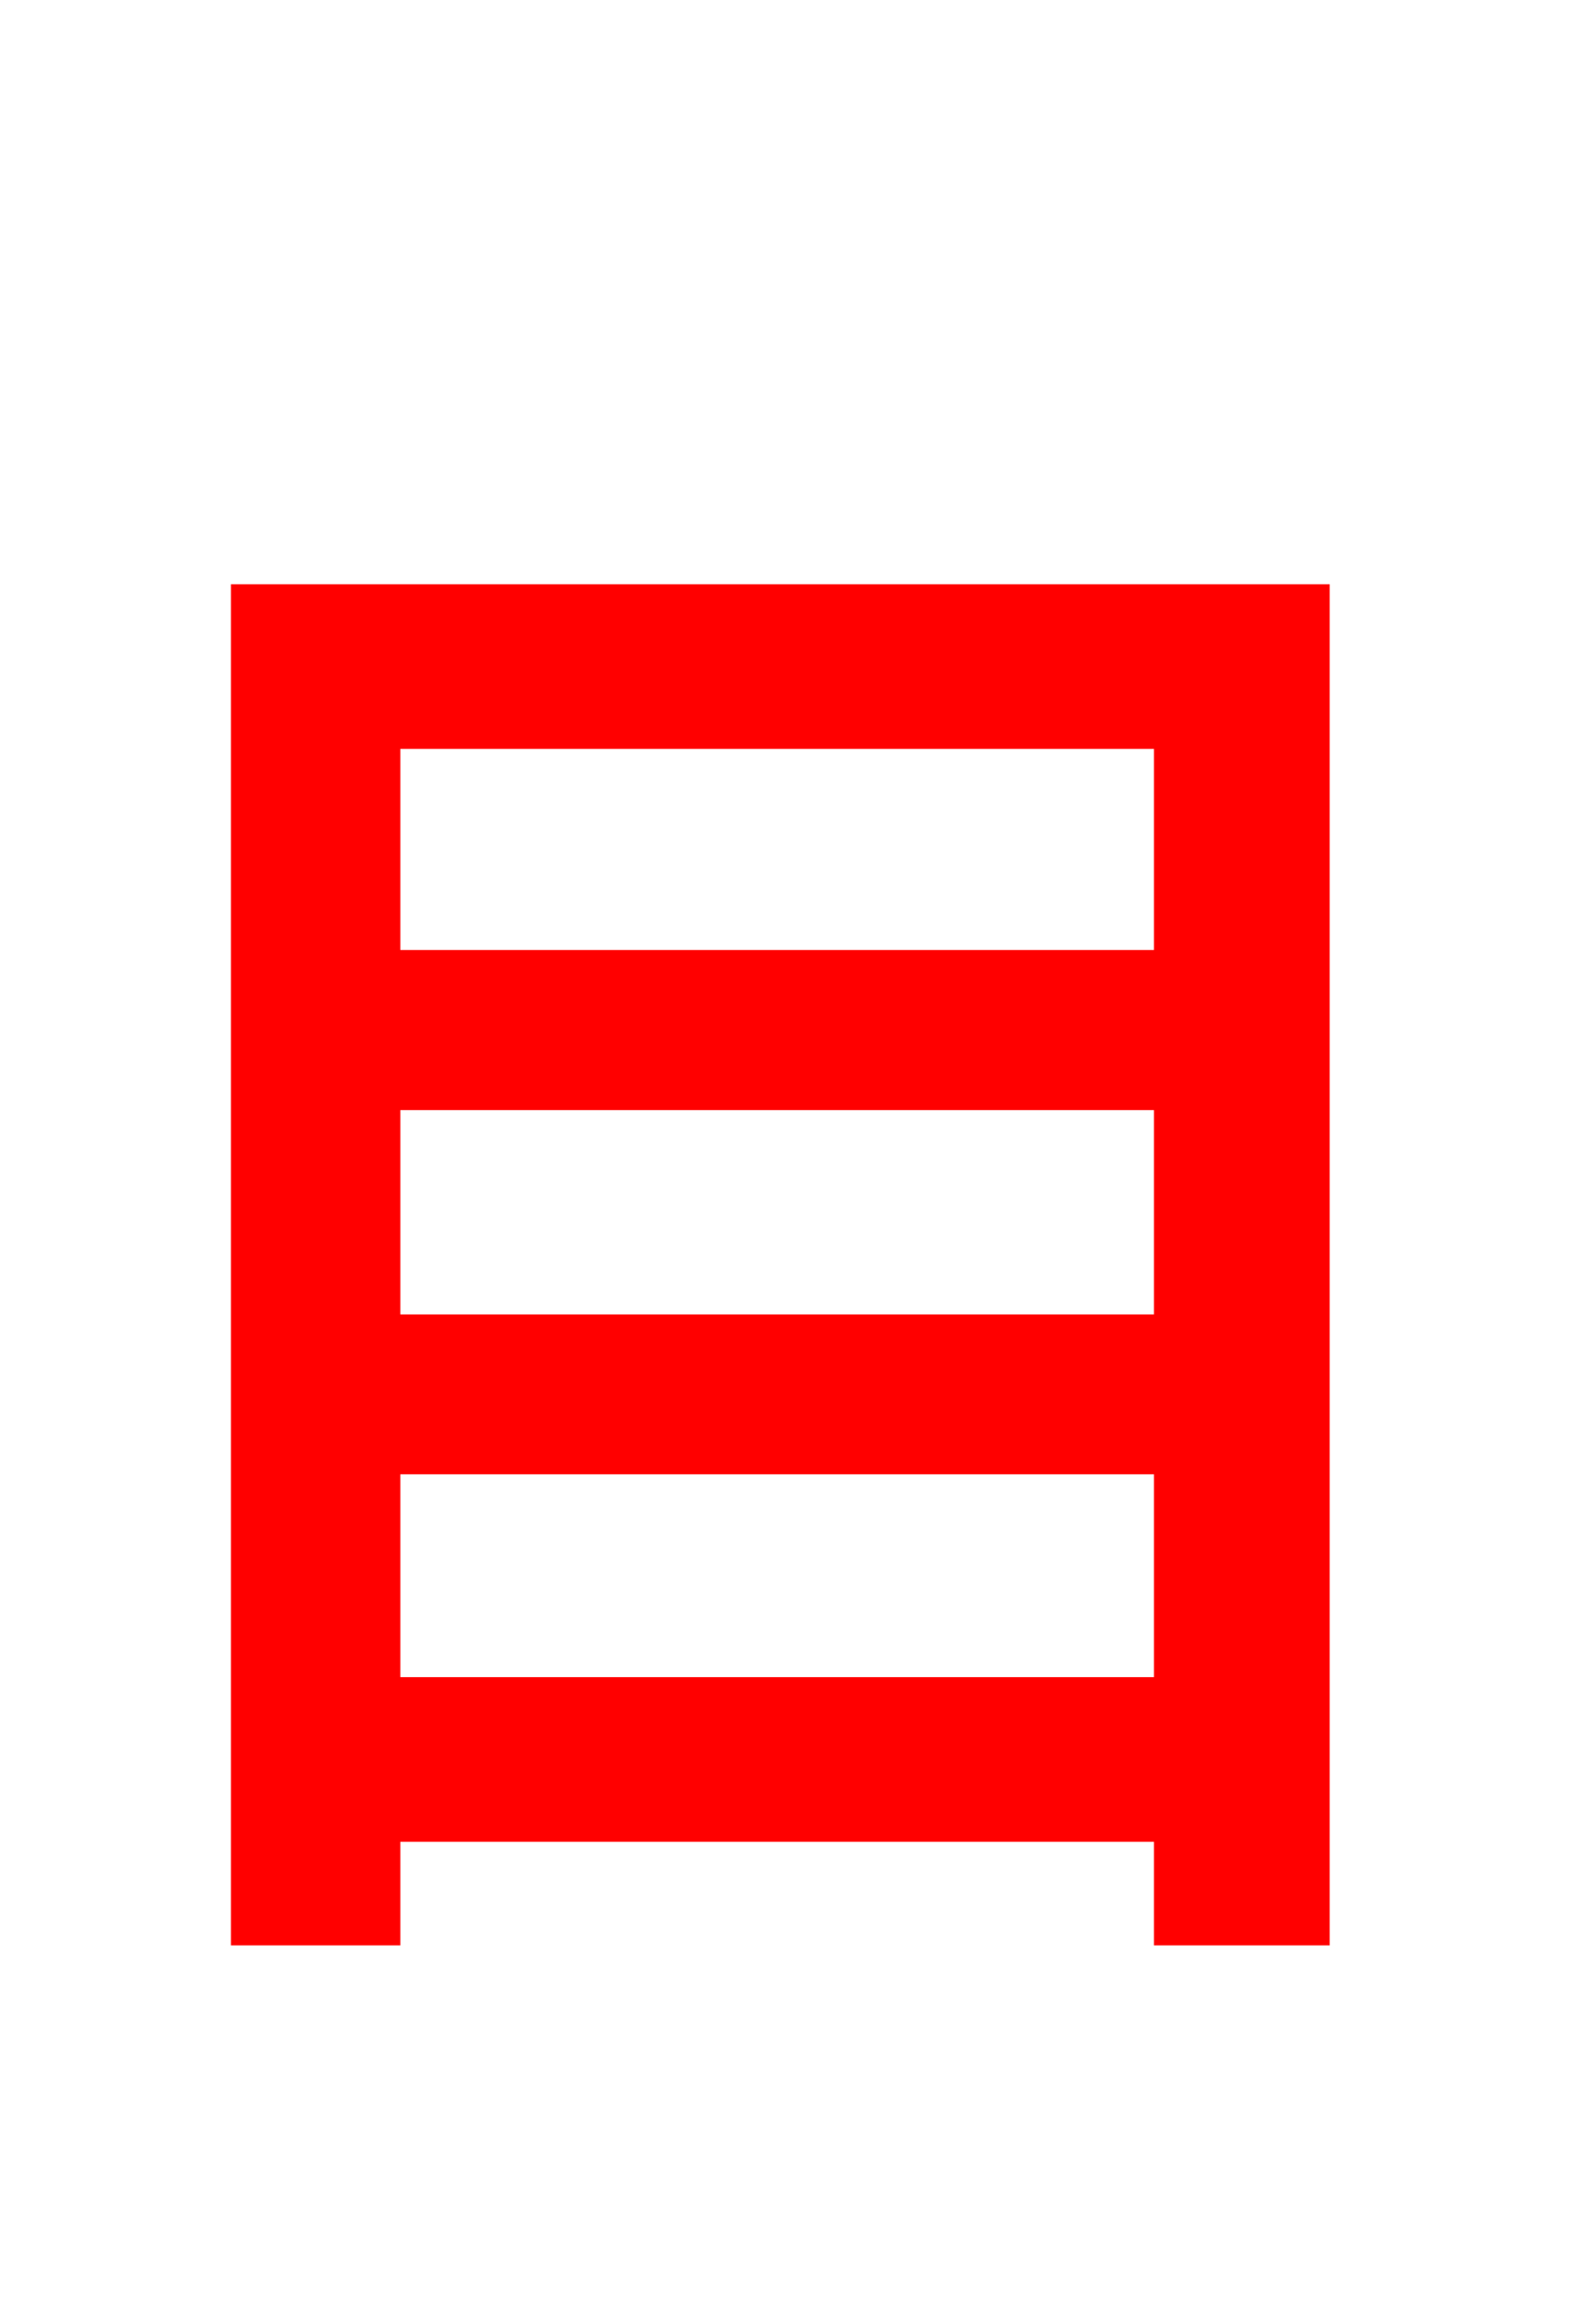 <svg xmlns="http://www.w3.org/2000/svg" xmlns:xlink="http://www.w3.org/1999/xlink" width="72" height="106.56"><path fill="red" stroke="red" d="M17.86 77.40L17.86 67.10L53.42 67.10L53.42 77.40ZM53.42 50.40L53.42 60.77L17.86 60.77L17.86 50.40ZM53.42 33.84L53.42 44.06L17.86 44.06L17.86 33.84ZM11.09 27.29L11.09 88.70L17.86 88.70L17.86 83.95L53.42 83.95L53.42 88.70L60.48 88.70L60.48 27.29Z"/></svg>
